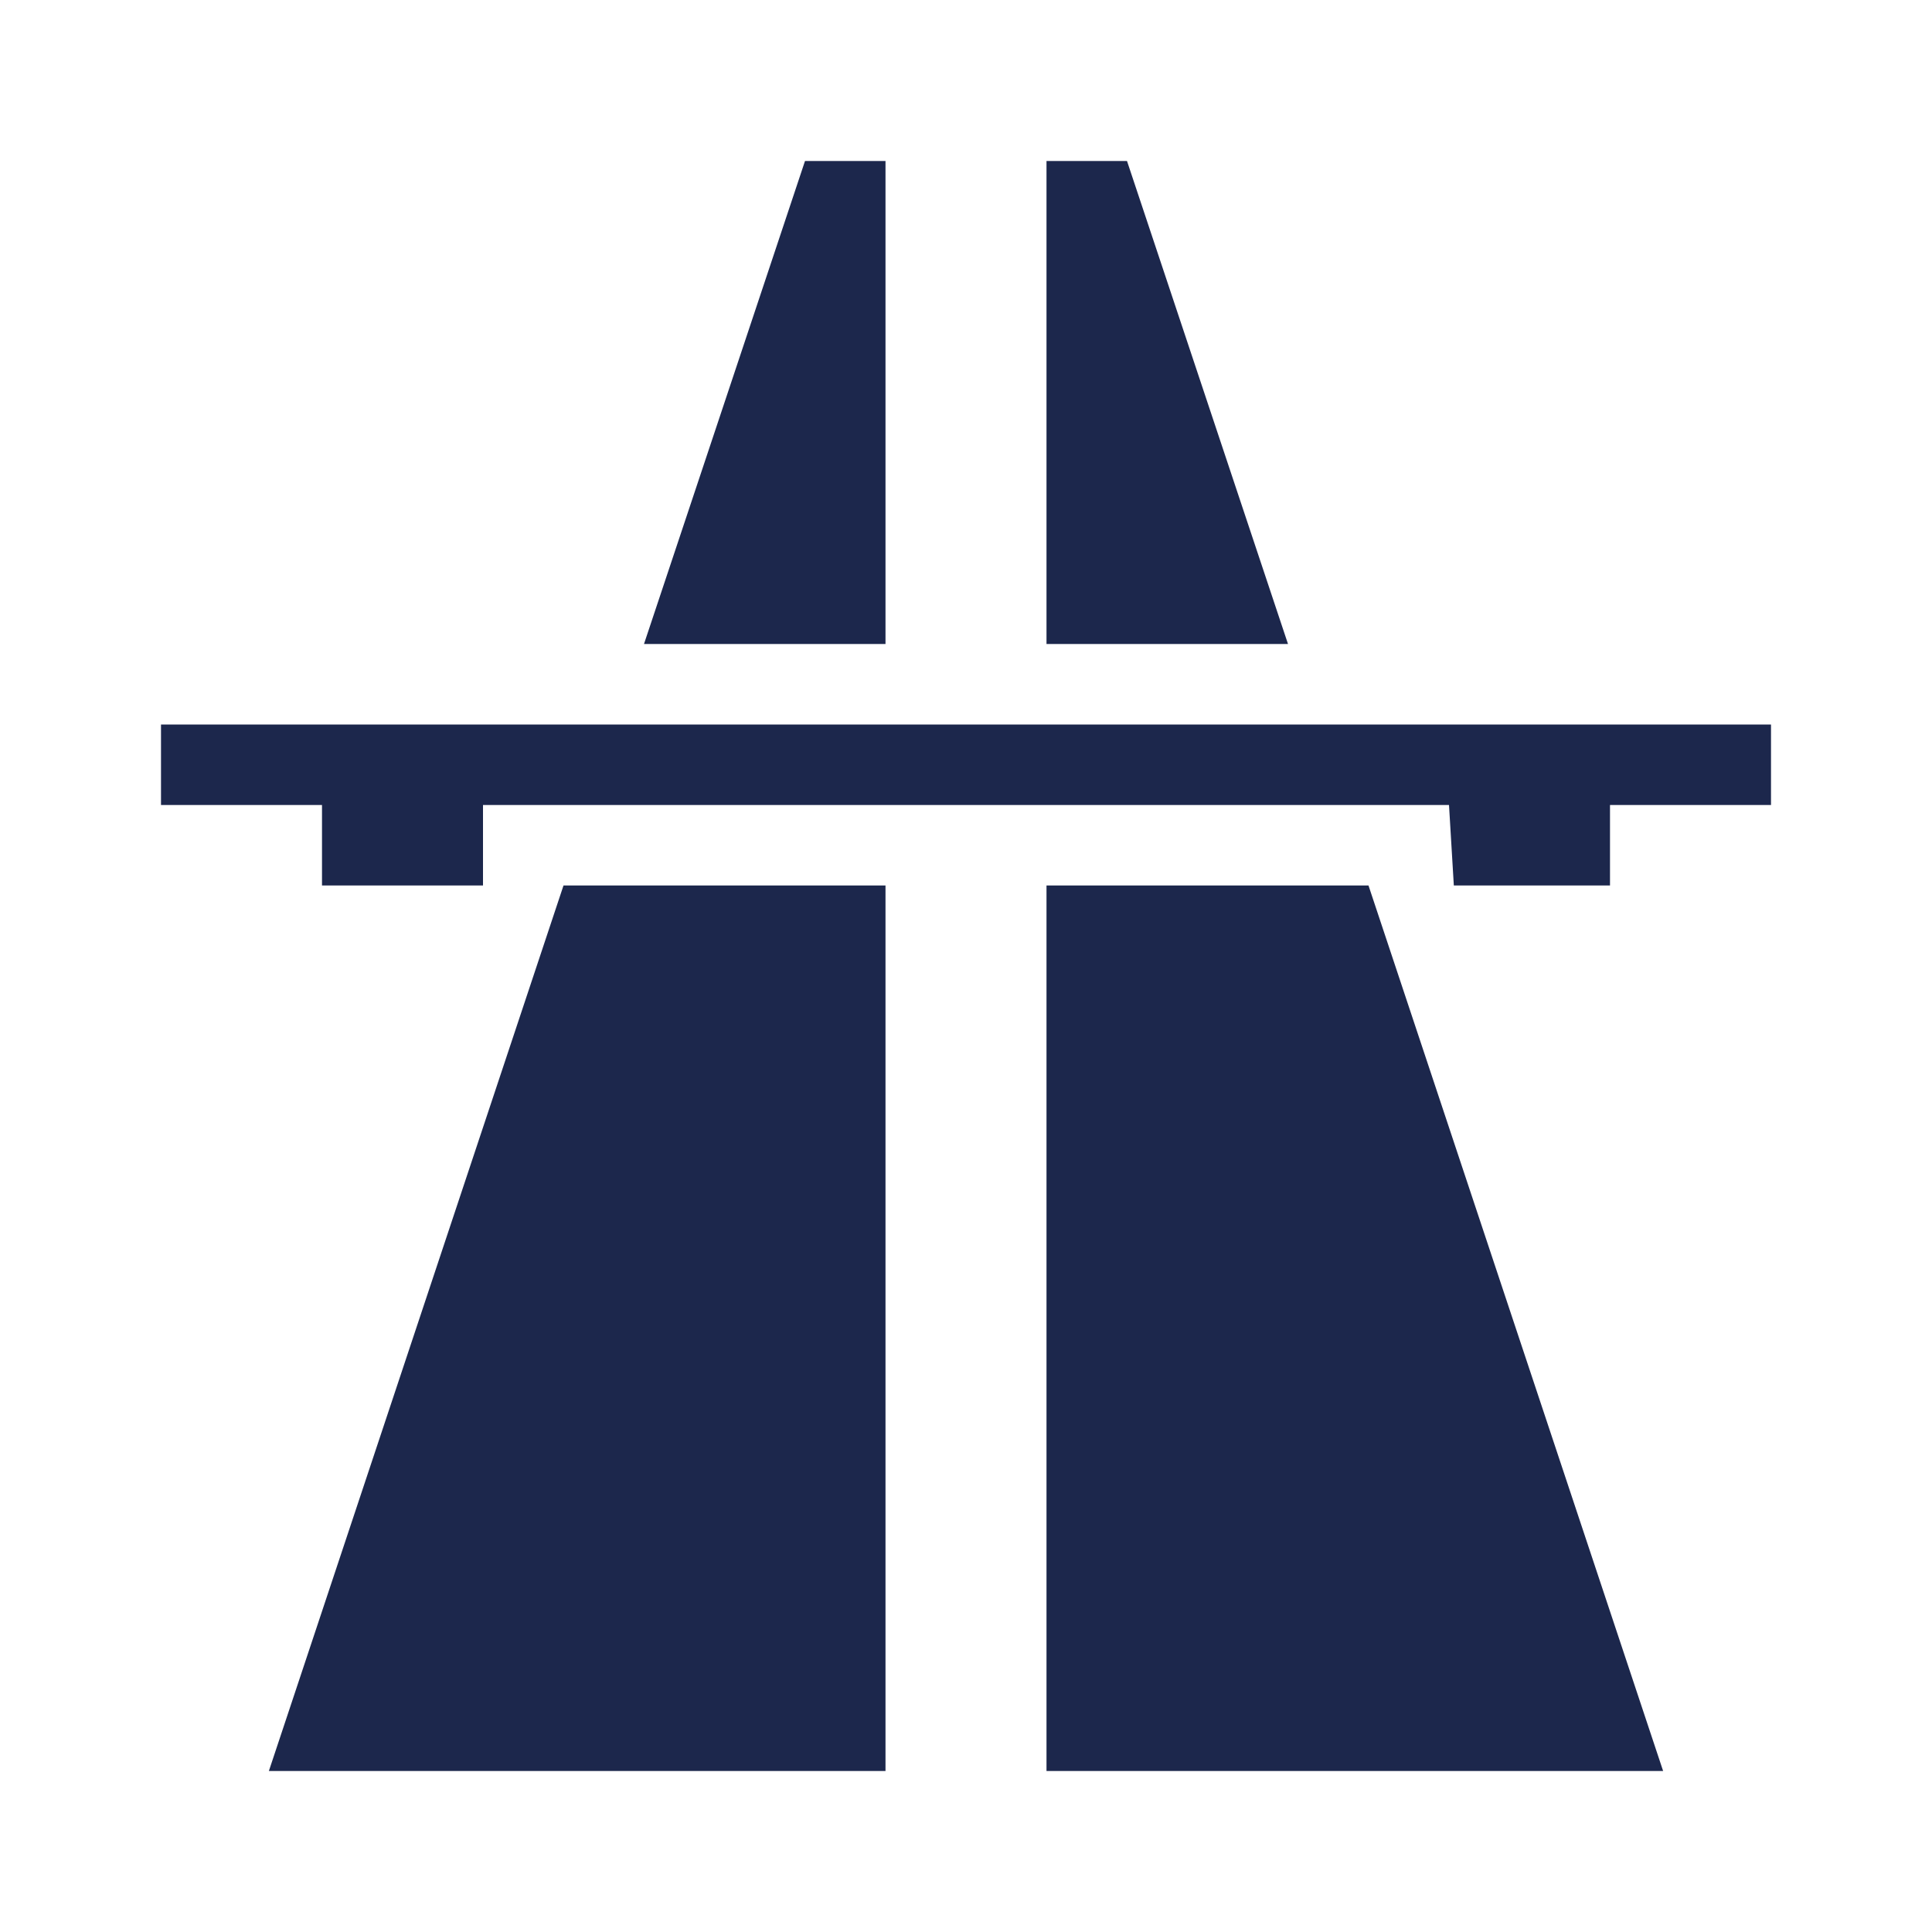 <svg width="24" height="24" viewBox="0 0 24 24" fill="none" xmlns="http://www.w3.org/2000/svg">
<path d="M10 2L8 8H11V2H10ZM13 2V8H16L14 2H13ZM2 9V10H4V11H6V10H18L18.06 11H20V10H22V9H2ZM7 11L3.34 22H11V11H7ZM13 11V22H20.66L17 11H13Z" fill="#1C274C"/>
</svg>
